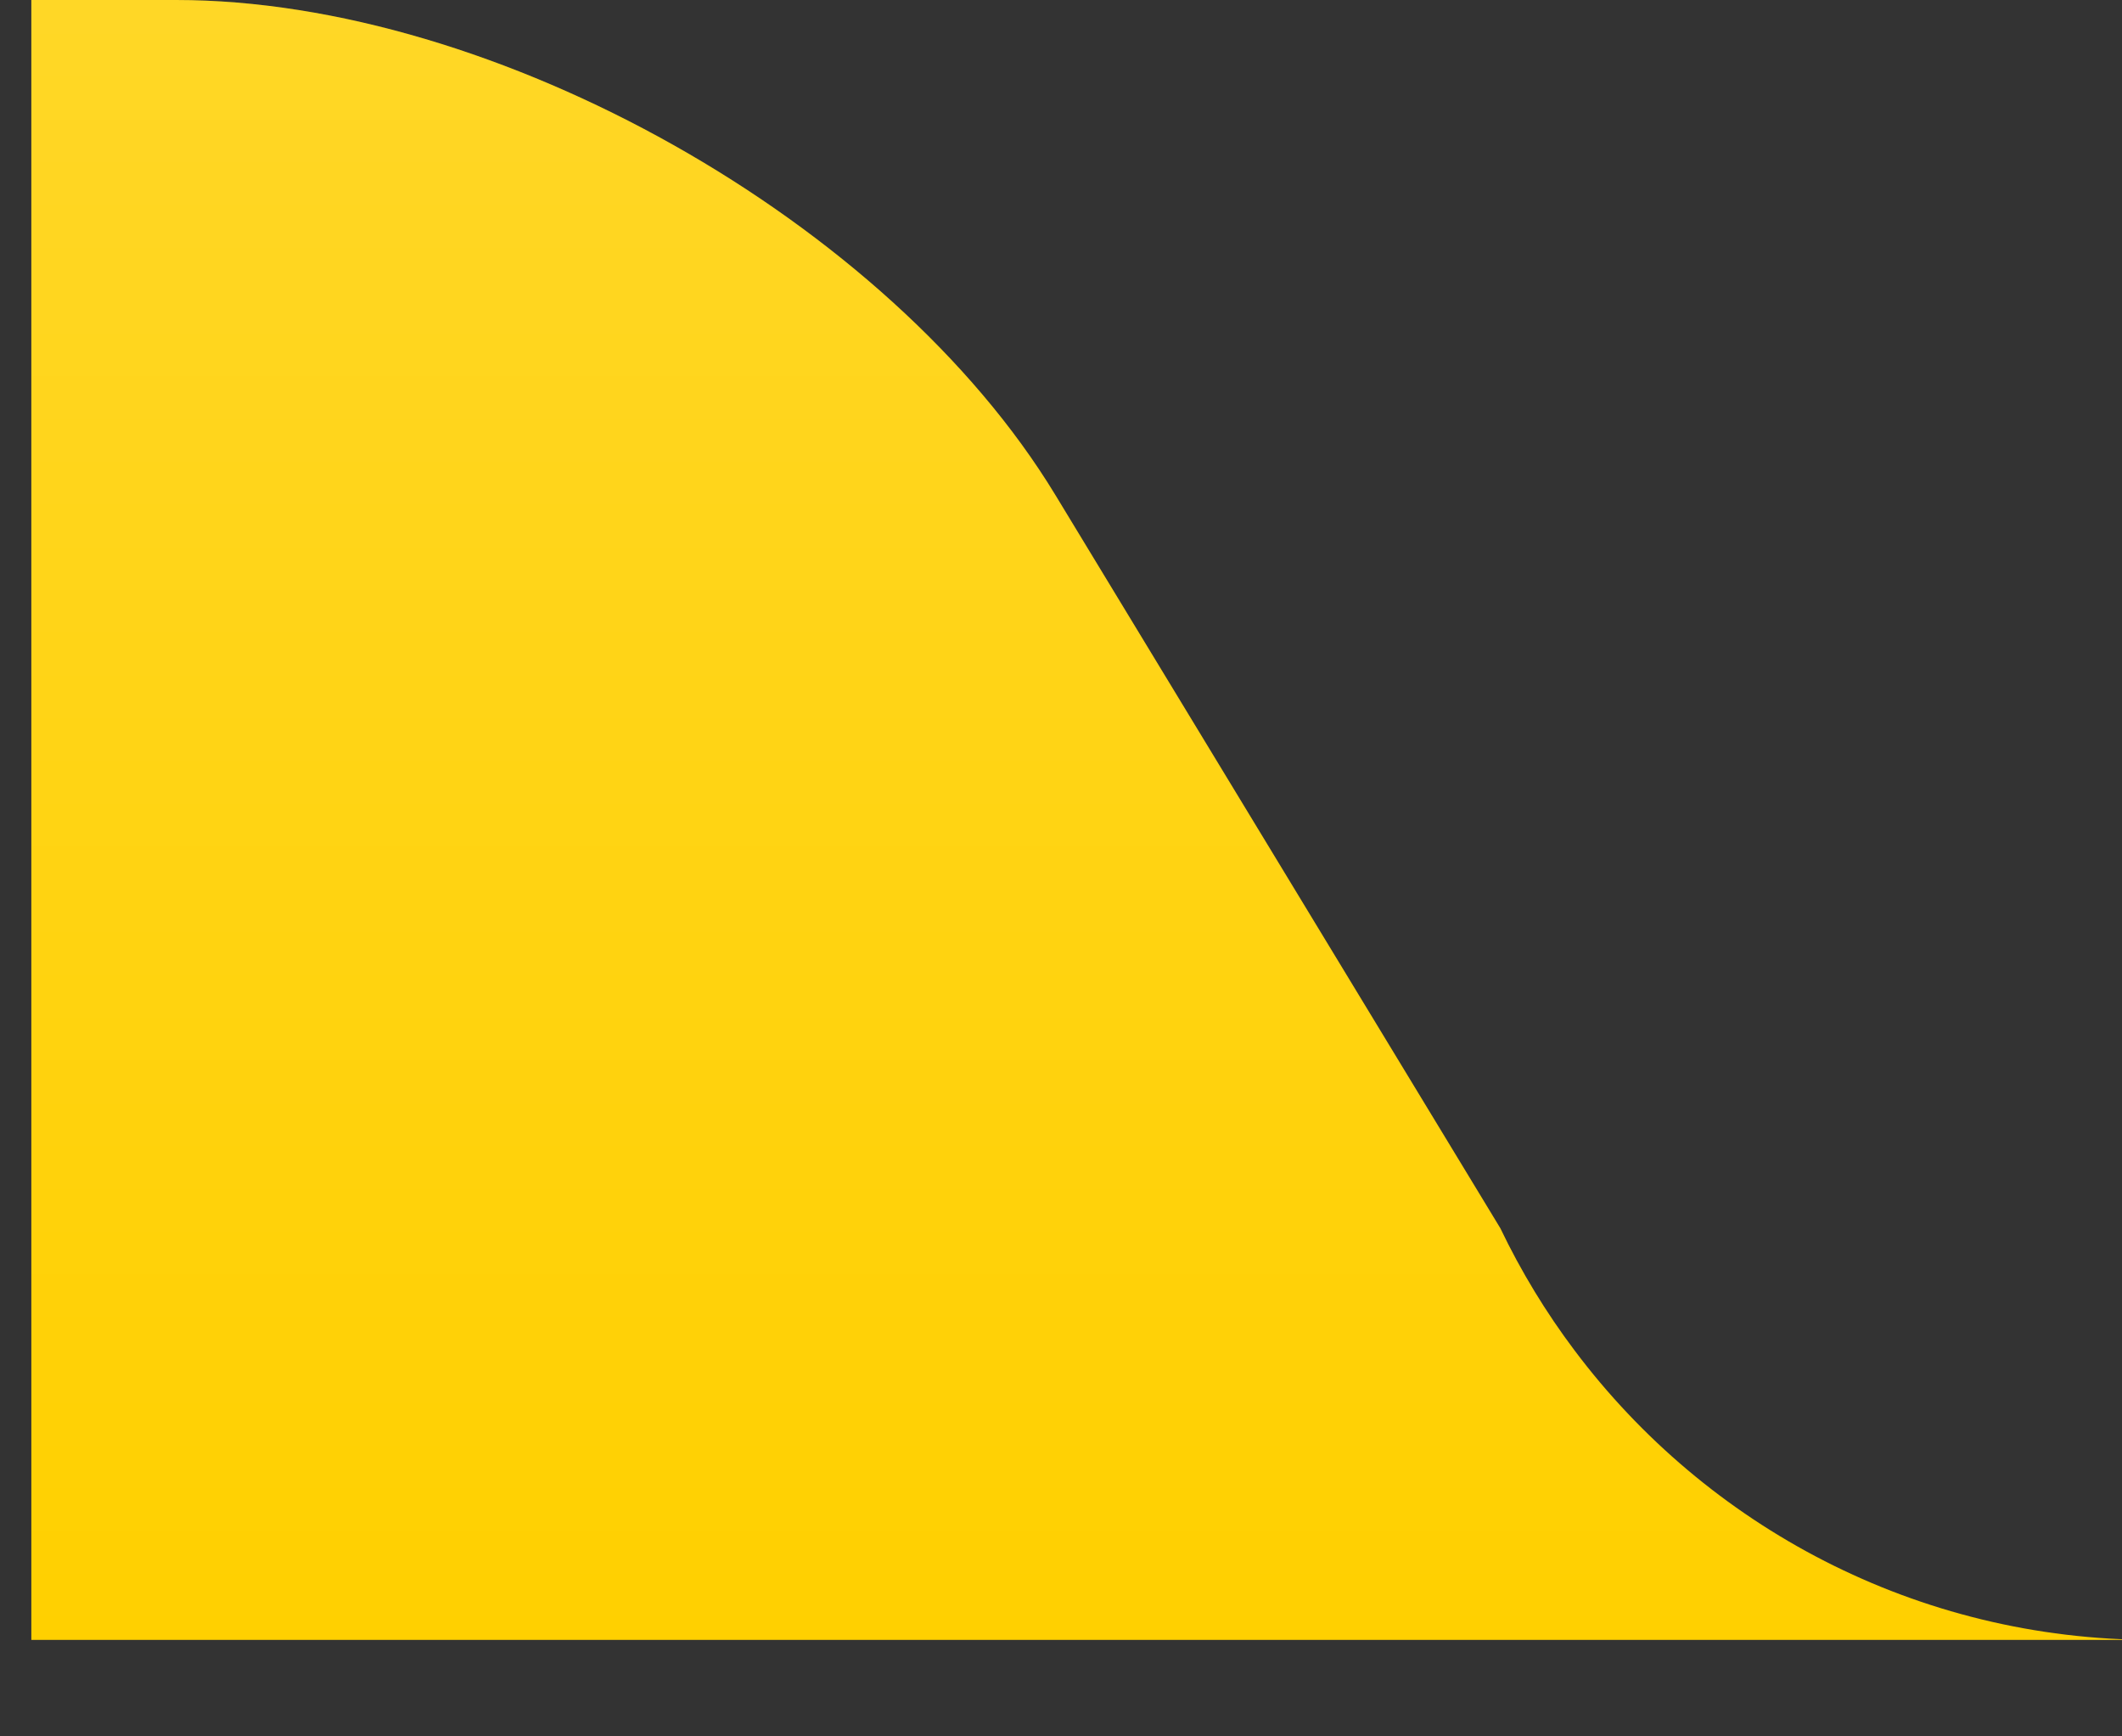 <svg xmlns="http://www.w3.org/2000/svg" xmlns:xlink="http://www.w3.org/1999/xlink" width="44" height="36" viewBox="0 0 44 36"><rect x="0" y="0" width="44" height="36" fill="#333333" stroke="none"/><title>right</title><defs><linearGradient x1="50%" y1="100%" x2="50%" y2="0%" id="a"><stop stop-color="#fff" stop-opacity="0" offset="0%"/><stop stop-color="#fff" stop-opacity=".15" offset="100%"/></linearGradient><path d="M28.89 25.465l9.232-15.208C41.562 4.592 49.722 0 56.35 0h3v28h-32c.593-.788 1.11-1.637 1.54-2.535zm-14.54 8.502V34h45v-6h-32c-2.736 3.643-7.093 6-12 6-.336 0-.67-.01-1-.033z" id="b"/></defs><g fill="none" fill-rule="evenodd"><path d="M31.11 25.465L21.88 10.257C18.438 4.592 10.278 0 3.65 0h-3v28h32c-.593-.788-1.11-1.637-1.54-2.535zm14.54 8.502V34h-45v-6h32c2.736 3.643 7.093 6 12 6 .336 0 .67-.01 1-.033z" fill="#ffd000"/><g transform="matrix(-1 0 0 1 60 0)"><use fill="url(#a)" xlink:href="#b"/><use xlink:href="#b"/></g></g></svg>